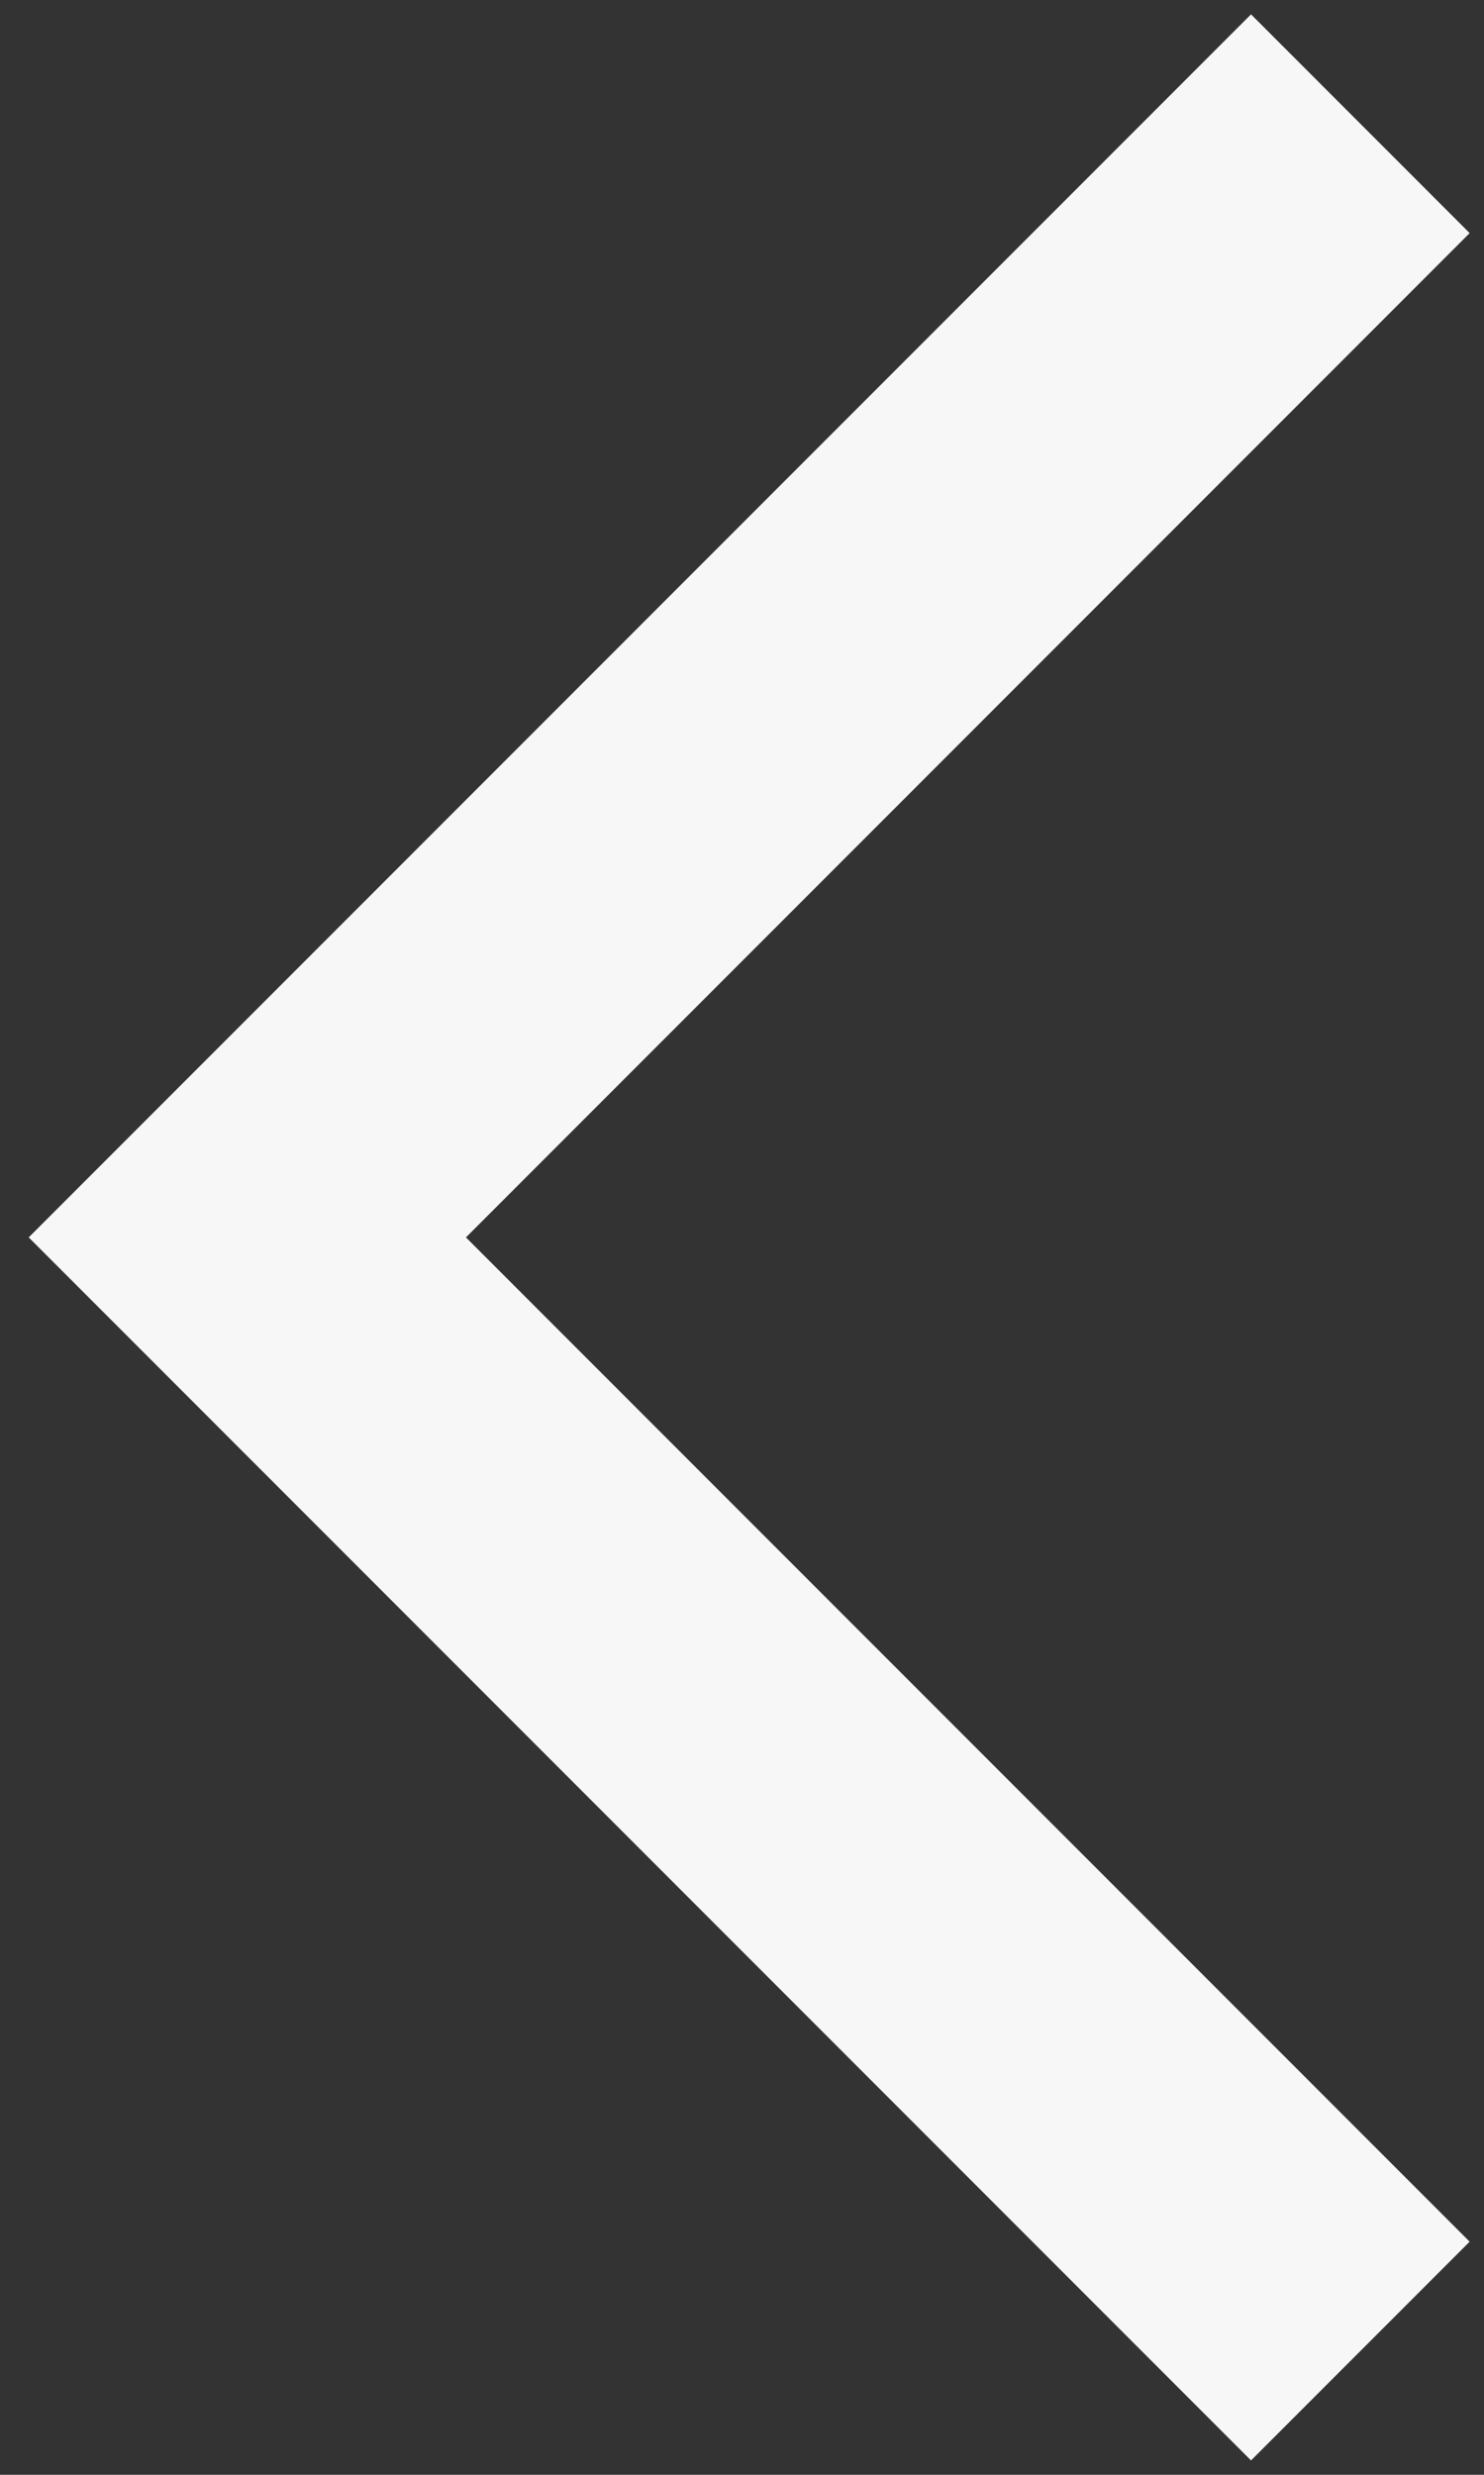 <svg xmlns="http://www.w3.org/2000/svg" width="12" height="20" viewBox="0 0 12 20" fill="none">
<rect x="0" y="0" width="12" height="20" fill="#333333" stroke="none"/>
<path d="M11 19L2 10L11 1" stroke="#F7F7F7" stroke-width="2.5"/>
</svg>